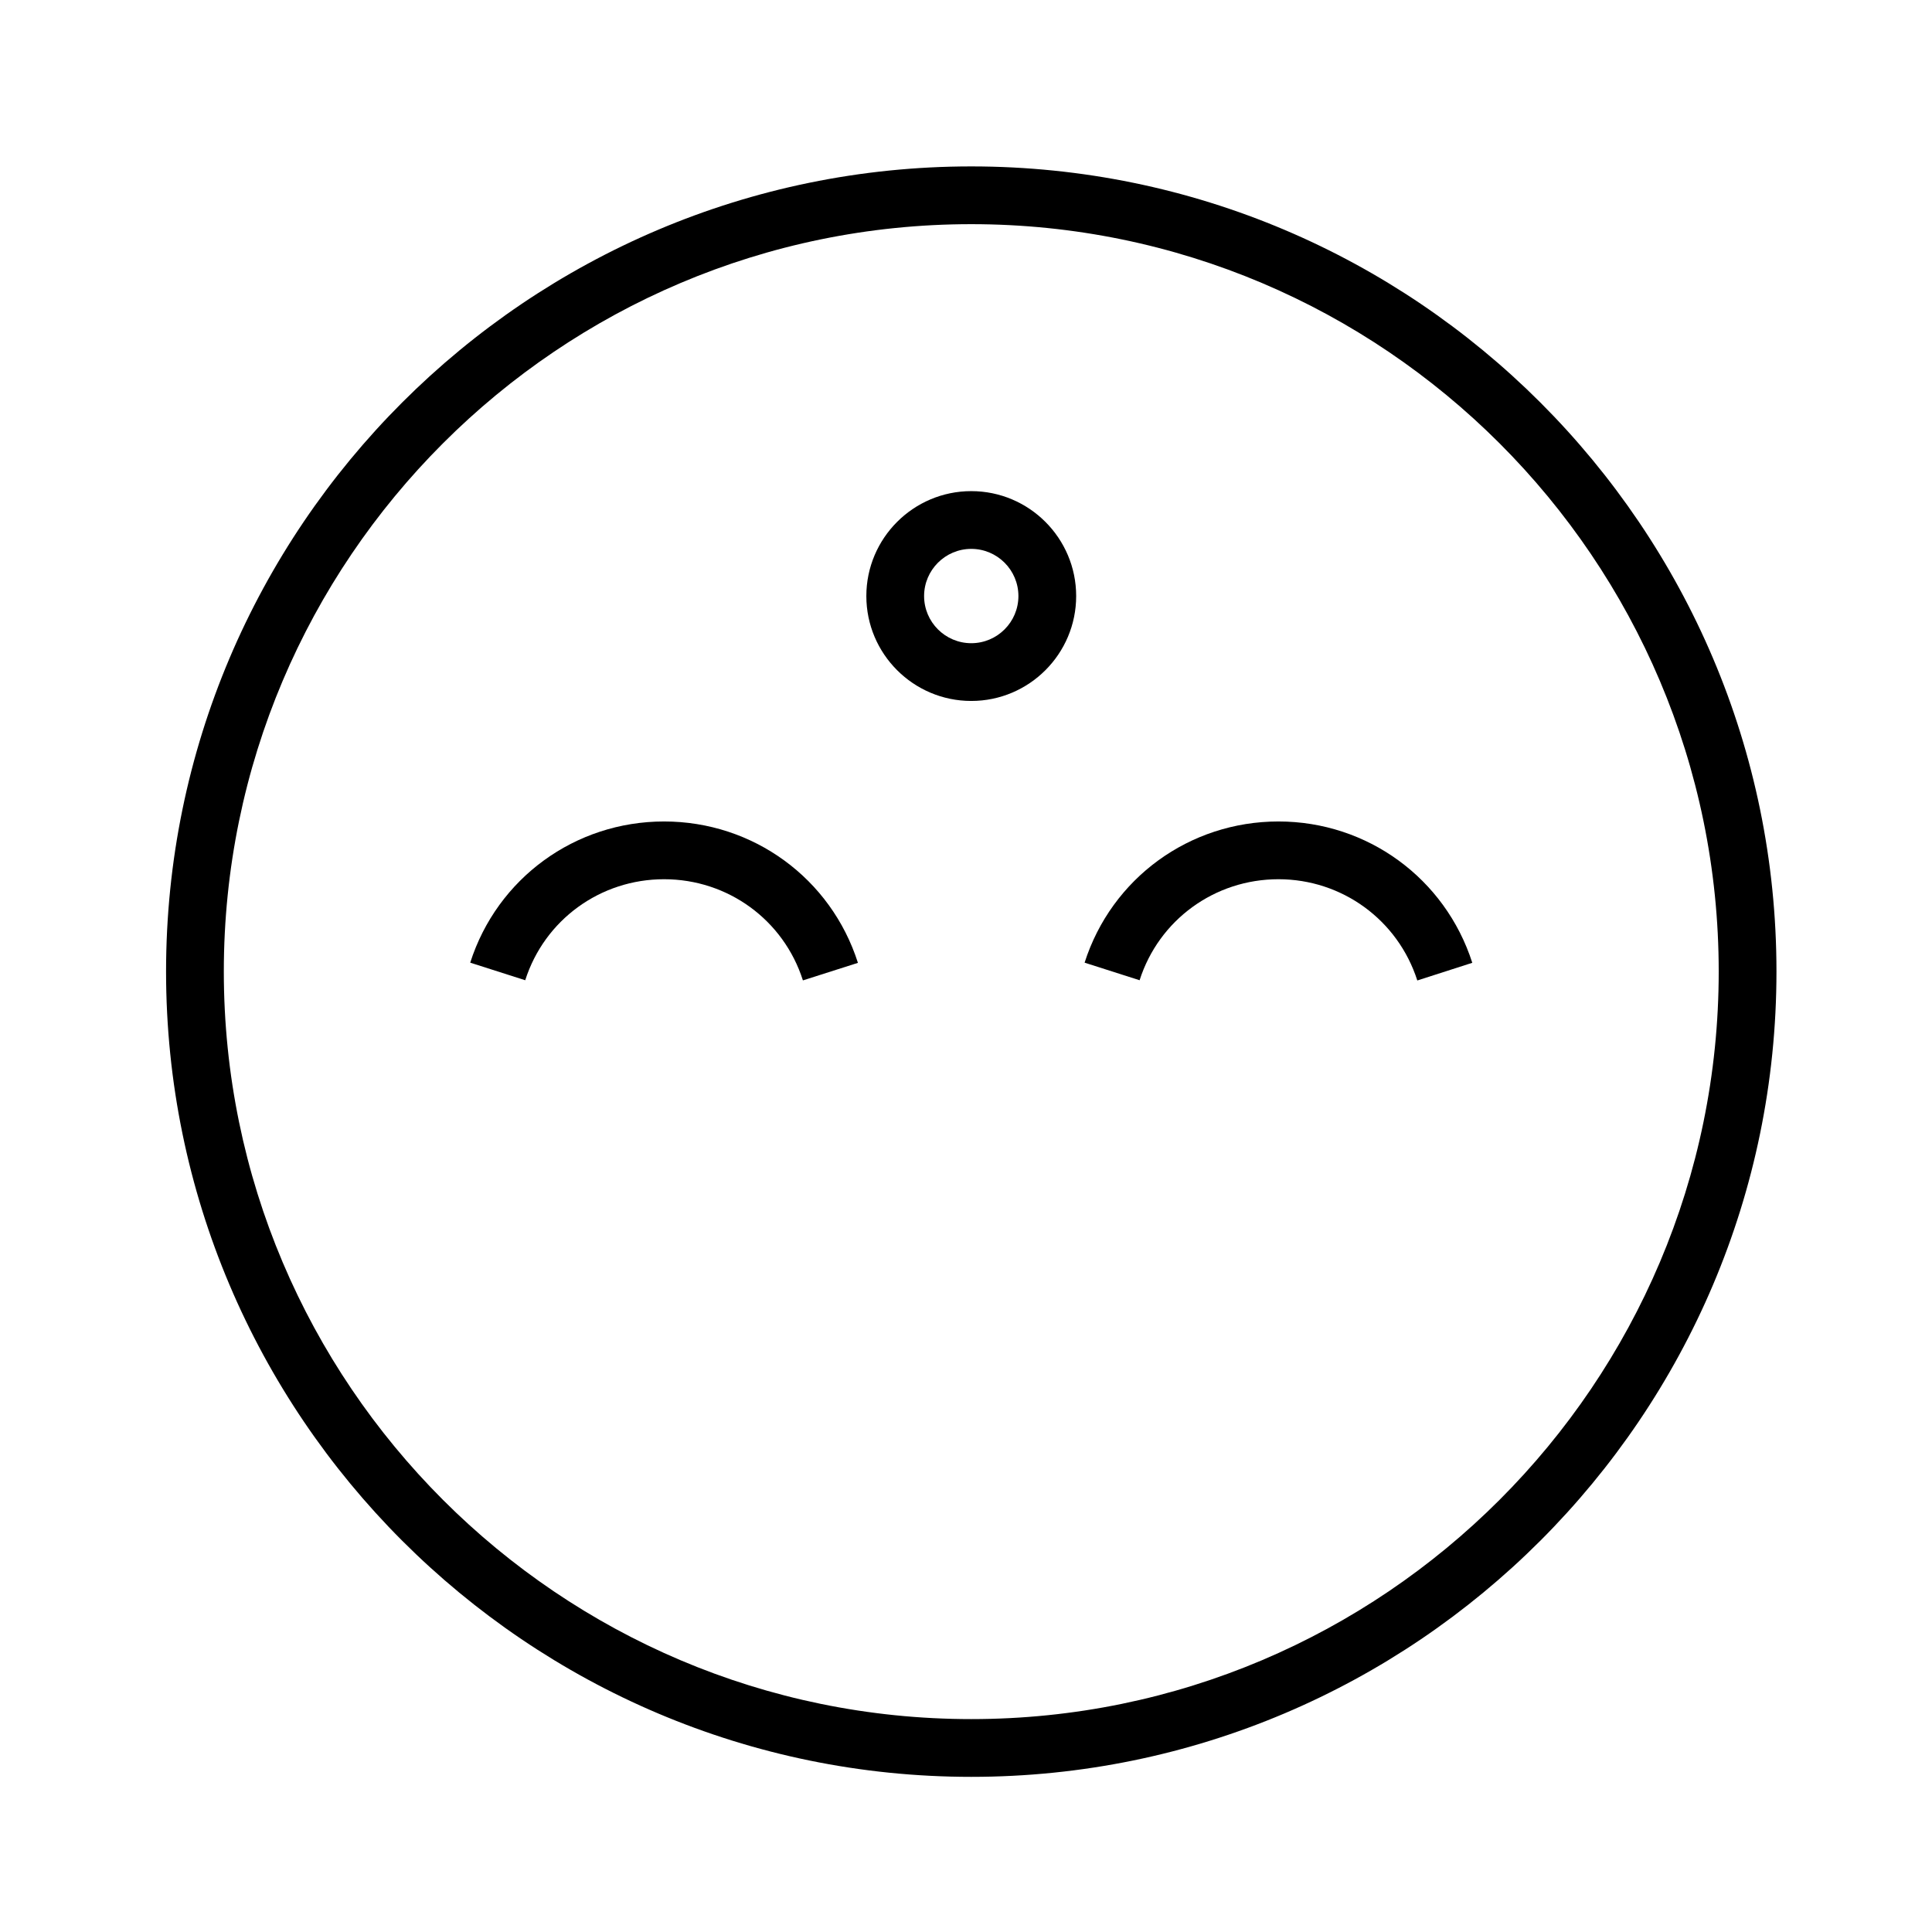<?xml version="1.0" encoding="iso-8859-1"?>
<!-- Generator: Adobe Illustrator 21.0.0, SVG Export Plug-In . SVG Version: 6.00 Build 0)  -->
<svg version="1.1" id="Layer_1" xmlns="http://www.w3.org/2000/svg" xmlns:xlink="http://www.w3.org/1999/xlink" x="0px" y="0px"
	 viewBox="0 0 100.355 100.352" style="enable-background:new 0 0 100.355 100.352;" xml:space="preserve">
<g>
	<path d="M50.451,8.644c-23.062,0-41.825,18.761-41.825,41.82c0,23.066,18.763,41.832,41.825,41.832S92.276,73.53,92.276,50.464
		C92.276,27.405,73.513,8.644,50.451,8.644z M50.451,89.296c-21.408,0-38.825-17.42-38.825-38.832
		c0-21.406,17.417-38.82,38.825-38.82s38.825,17.415,38.825,38.82C89.276,71.876,71.859,89.296,50.451,89.296z"/>
	<path d="M34.494,42.67c-4.621,0-8.667,2.947-10.069,7.334l2.857,0.913c1.003-3.138,3.901-5.247,7.212-5.247
		c3.312,0,6.21,2.112,7.212,5.255l2.858-0.911C43.164,45.622,39.117,42.67,34.494,42.67z"/>
	<path d="M66.408,42.67c-4.621,0-8.667,2.947-10.07,7.334l2.857,0.913c1.003-3.138,3.902-5.247,7.212-5.247
		c3.304,0,6.203,2.113,7.213,5.259l2.856-0.918C75.066,45.62,71.02,42.67,66.408,42.67z"/>
	<path d="M50.451,25.511c-3.005,0-5.45,2.445-5.45,5.45s2.445,5.449,5.45,5.449s5.449-2.444,5.449-5.449
		S53.456,25.511,50.451,25.511z M50.451,33.41c-1.351,0-2.45-1.099-2.45-2.449s1.099-2.45,2.45-2.45s2.449,1.099,2.449,2.45
		S51.802,33.41,50.451,33.41z"/>
</g>
</svg>

